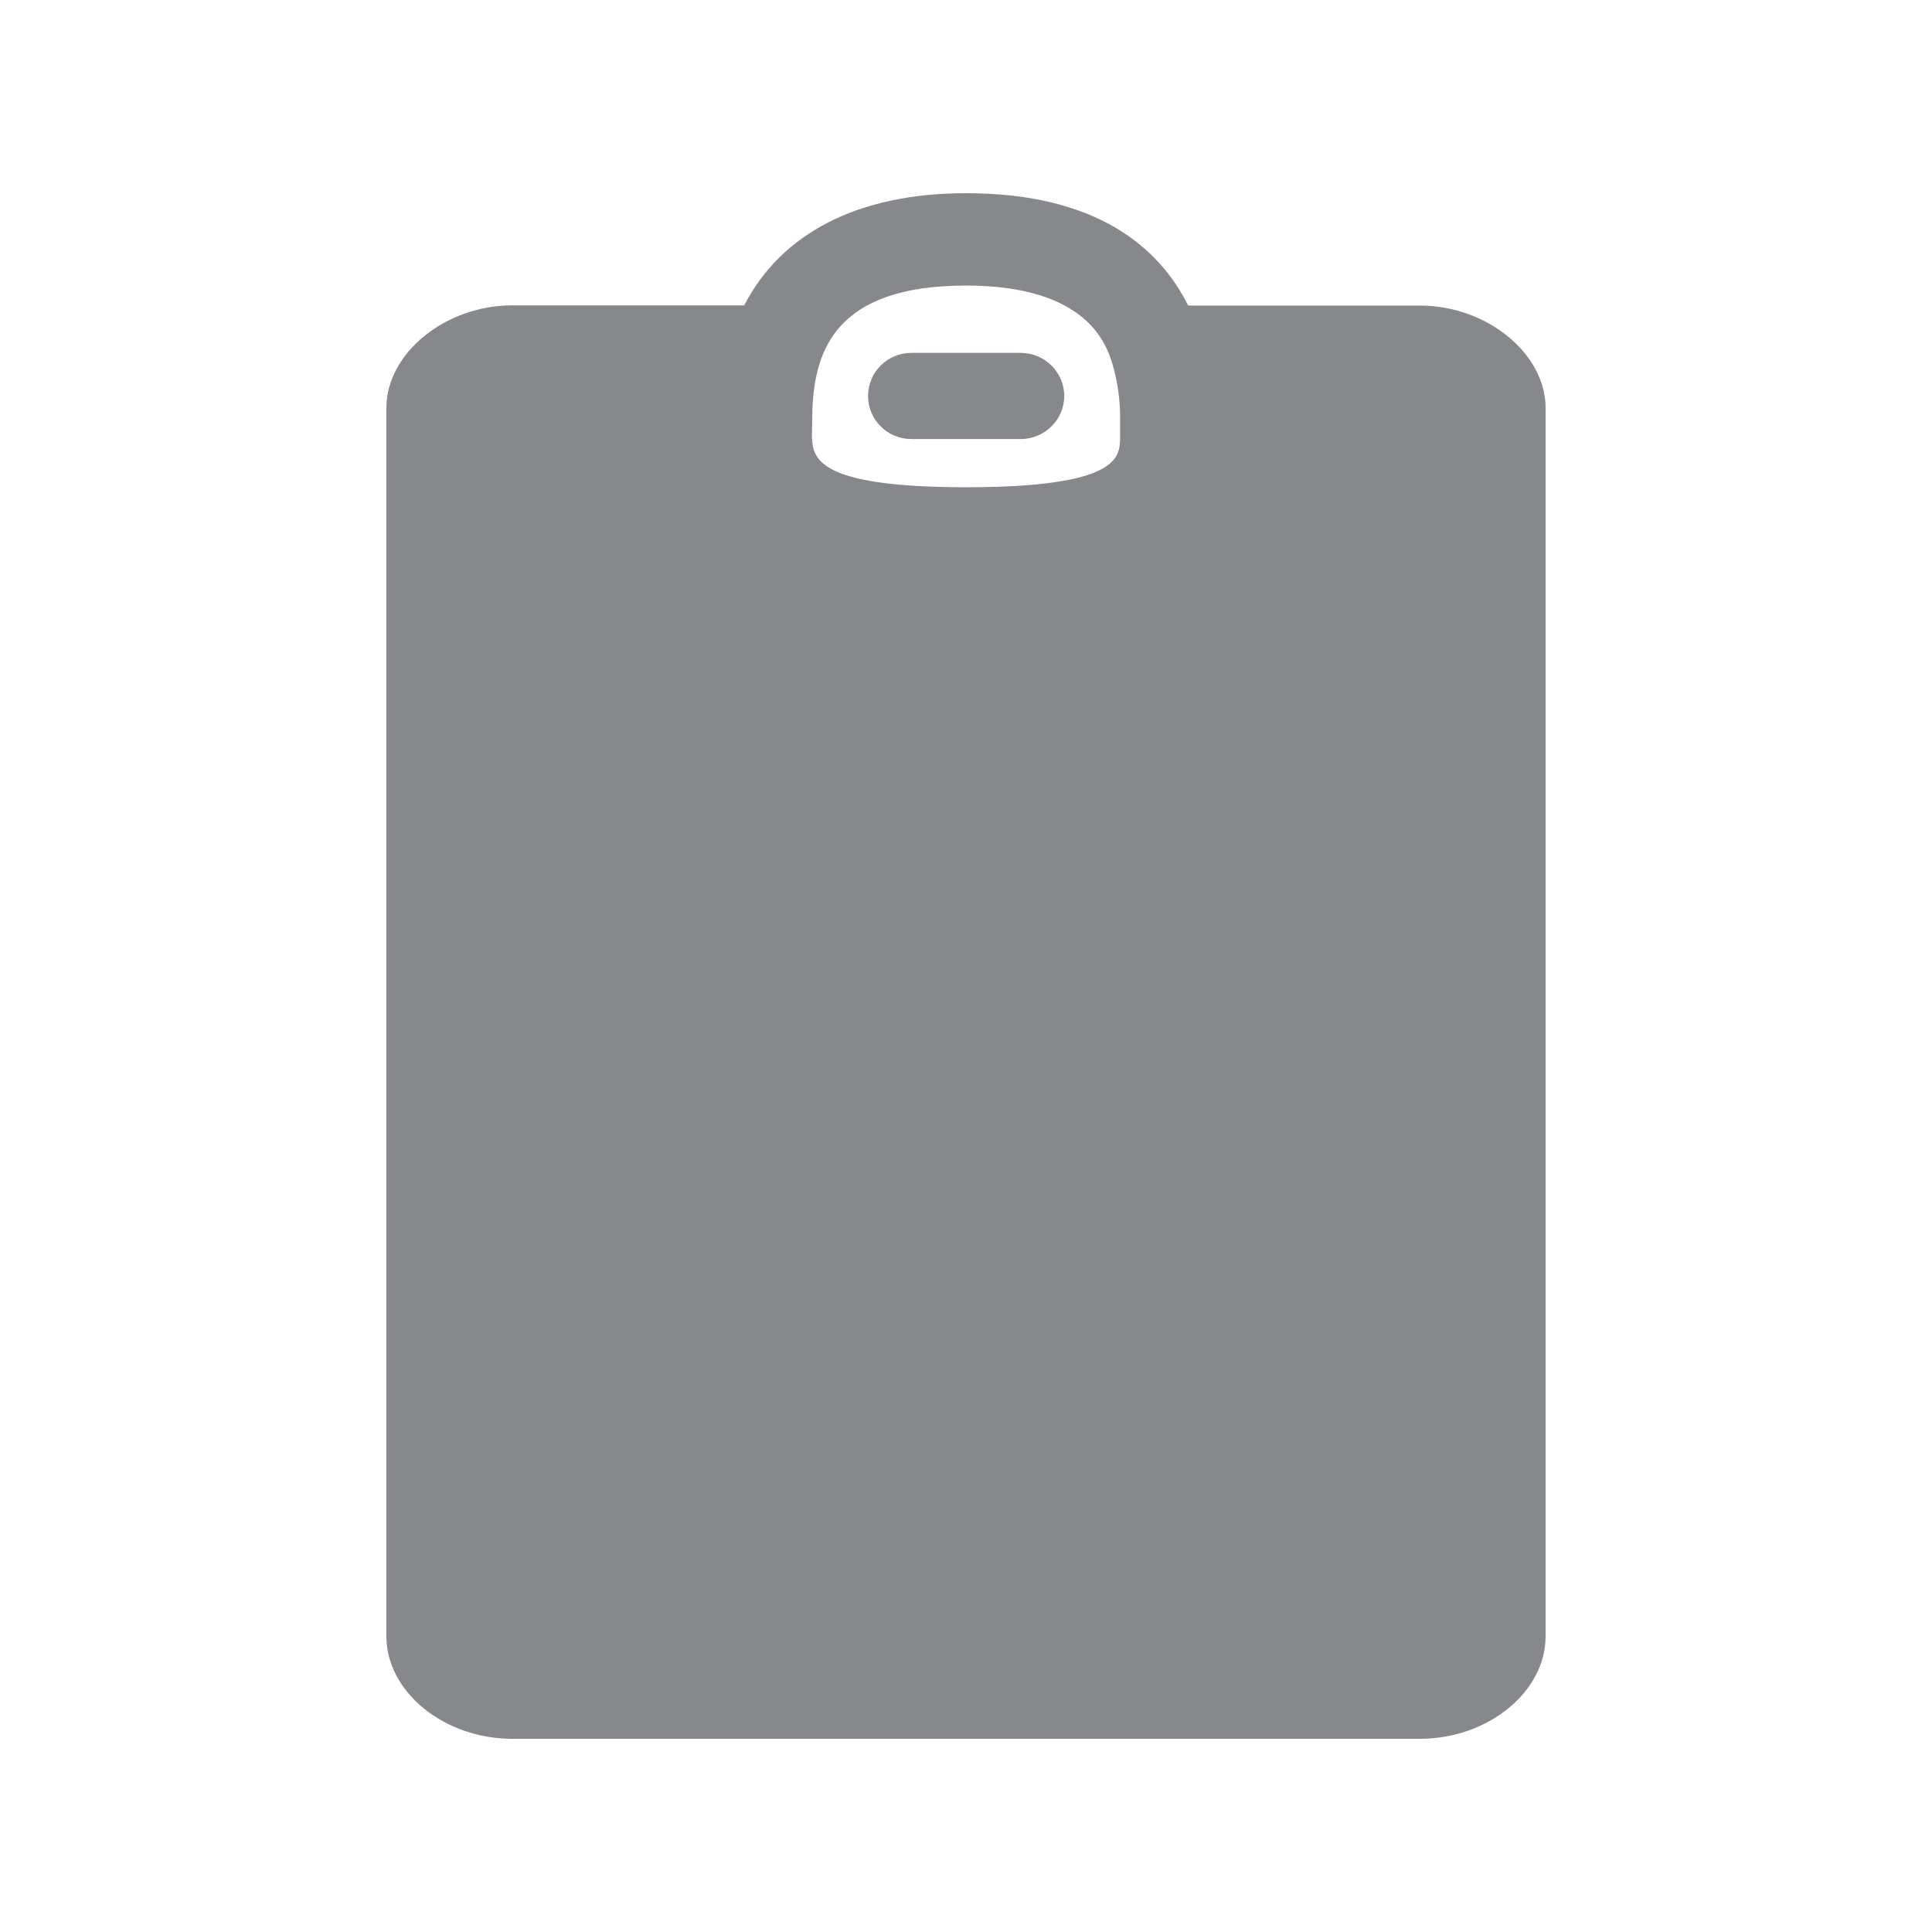 <svg width="20" height="20" viewBox="0 0 20 20" fill="none" xmlns="http://www.w3.org/2000/svg">
<path fill-rule="evenodd" clip-rule="evenodd" d="M11.517 3.771C11.454 3.569 11.26 2.956 10.001 2.956C8.642 2.956 8.437 3.637 8.41 4.231L8.405 4.513C8.414 4.73 8.423 5.044 10.001 5.044C11.579 5.044 11.588 4.732 11.595 4.548V4.286C11.592 4.11 11.565 3.937 11.517 3.771ZM14.698 3.163C15.392 3.163 16 3.66 16 4.224V16.939C16 17.515 15.403 18 14.698 18H5.302C4.596 18 4 17.513 4 16.939V4.222C4 3.657 4.61 3.161 5.302 3.161H7.704C8.087 2.419 8.876 2 10.001 2C11.372 2 12.007 2.576 12.3 3.163H14.698ZM9.434 4.545C9.186 4.545 8.986 4.345 8.986 4.099C8.986 3.853 9.186 3.653 9.434 3.653H10.566C10.814 3.653 11.017 3.853 11.017 4.099C11.017 4.345 10.814 4.545 10.566 4.545H9.434Z" fill="#86888C"/>
</svg>
